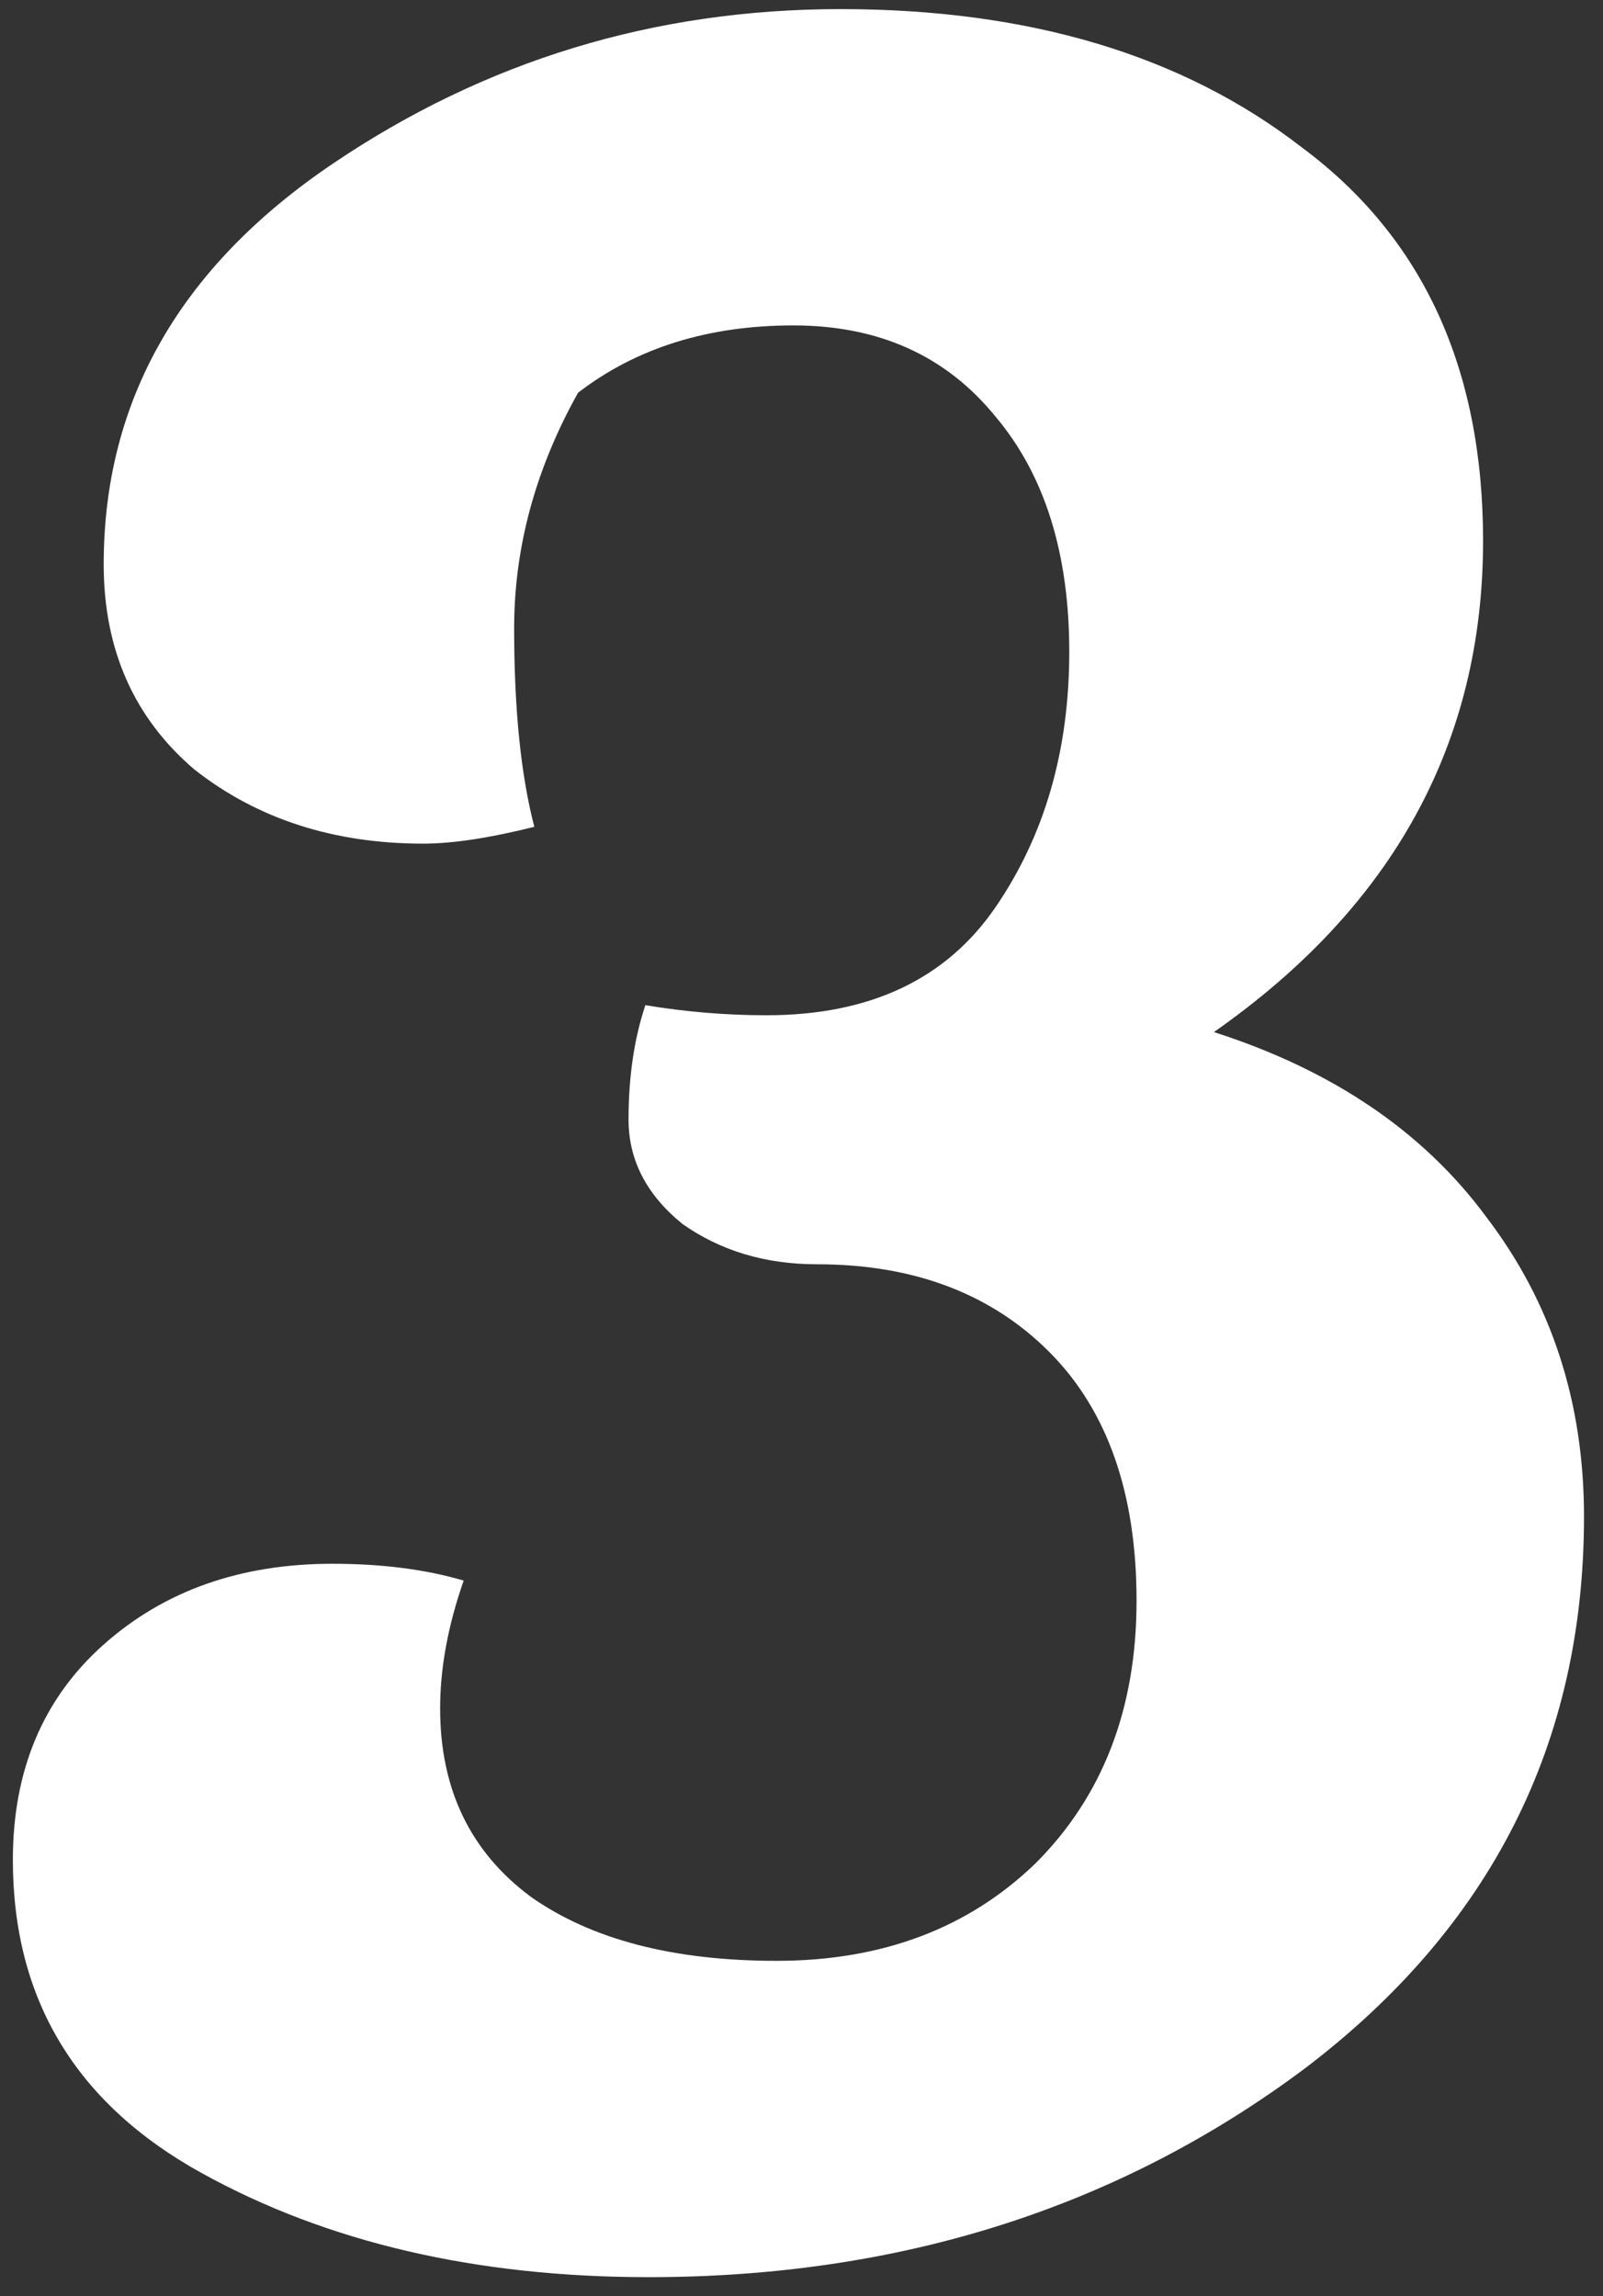 <svg width="81" height="116" viewBox="0 0 81 116" fill="none" xmlns="http://www.w3.org/2000/svg">
    <rect x="0" y="0" width="81" height="116" fill="#333333" stroke="none"/>
    <path
        d="M27 41.77C24.733 42.337 22.863 42.62 21.39 42.62C16.857 42.62 13.003 41.373 9.83 38.88C6.77 36.273 5.24 32.817 5.24 28.51C5.24 20.237 9.093 13.493 16.8 8.28C24.507 3.067 33.063 0.46 42.47 0.46C51.99 0.46 59.753 2.783 65.76 7.43C71.88 11.963 74.94 18.593 74.94 27.32C74.94 37.52 70.407 45.793 61.34 52.14C67.347 54.067 71.937 57.183 75.11 61.49C78.397 65.797 80.04 70.84 80.04 76.62C80.04 88.067 75.337 97.36 65.93 104.5C56.523 111.527 45.473 115.04 32.78 115.04C24.053 115.04 16.517 113.283 10.17 109.77C3.823 106.257 0.65 100.987 0.65 93.96C0.65 89.427 2.18 85.8 5.24 83.08C8.3 80.36 12.153 79 16.8 79C19.293 79 21.503 79.283 23.43 79.85C22.637 82.117 22.24 84.27 22.24 86.31C22.24 90.39 23.77 93.563 26.83 95.83C29.89 97.983 34.027 99.06 39.24 99.06C44.567 99.06 48.93 97.417 52.33 94.13C55.73 90.73 57.43 86.31 57.43 80.87C57.43 75.43 55.957 71.237 53.01 68.29C50.063 65.343 46.153 63.87 41.28 63.87C38.673 63.87 36.407 63.19 34.48 61.83C32.667 60.357 31.76 58.6 31.76 56.56C31.76 54.407 32.043 52.48 32.61 50.78C34.65 51.12 36.69 51.29 38.73 51.29C43.943 51.29 47.797 49.477 50.29 45.85C52.783 42.223 54.03 37.917 54.03 32.93C54.03 27.943 52.783 23.977 50.29 21.03C47.797 17.97 44.397 16.44 40.09 16.44C35.783 16.44 32.157 17.573 29.21 19.84C27.057 23.693 25.98 27.66 25.98 31.74C25.98 35.82 26.32 39.163 27 41.77Z"
        fill="white" />
</svg>